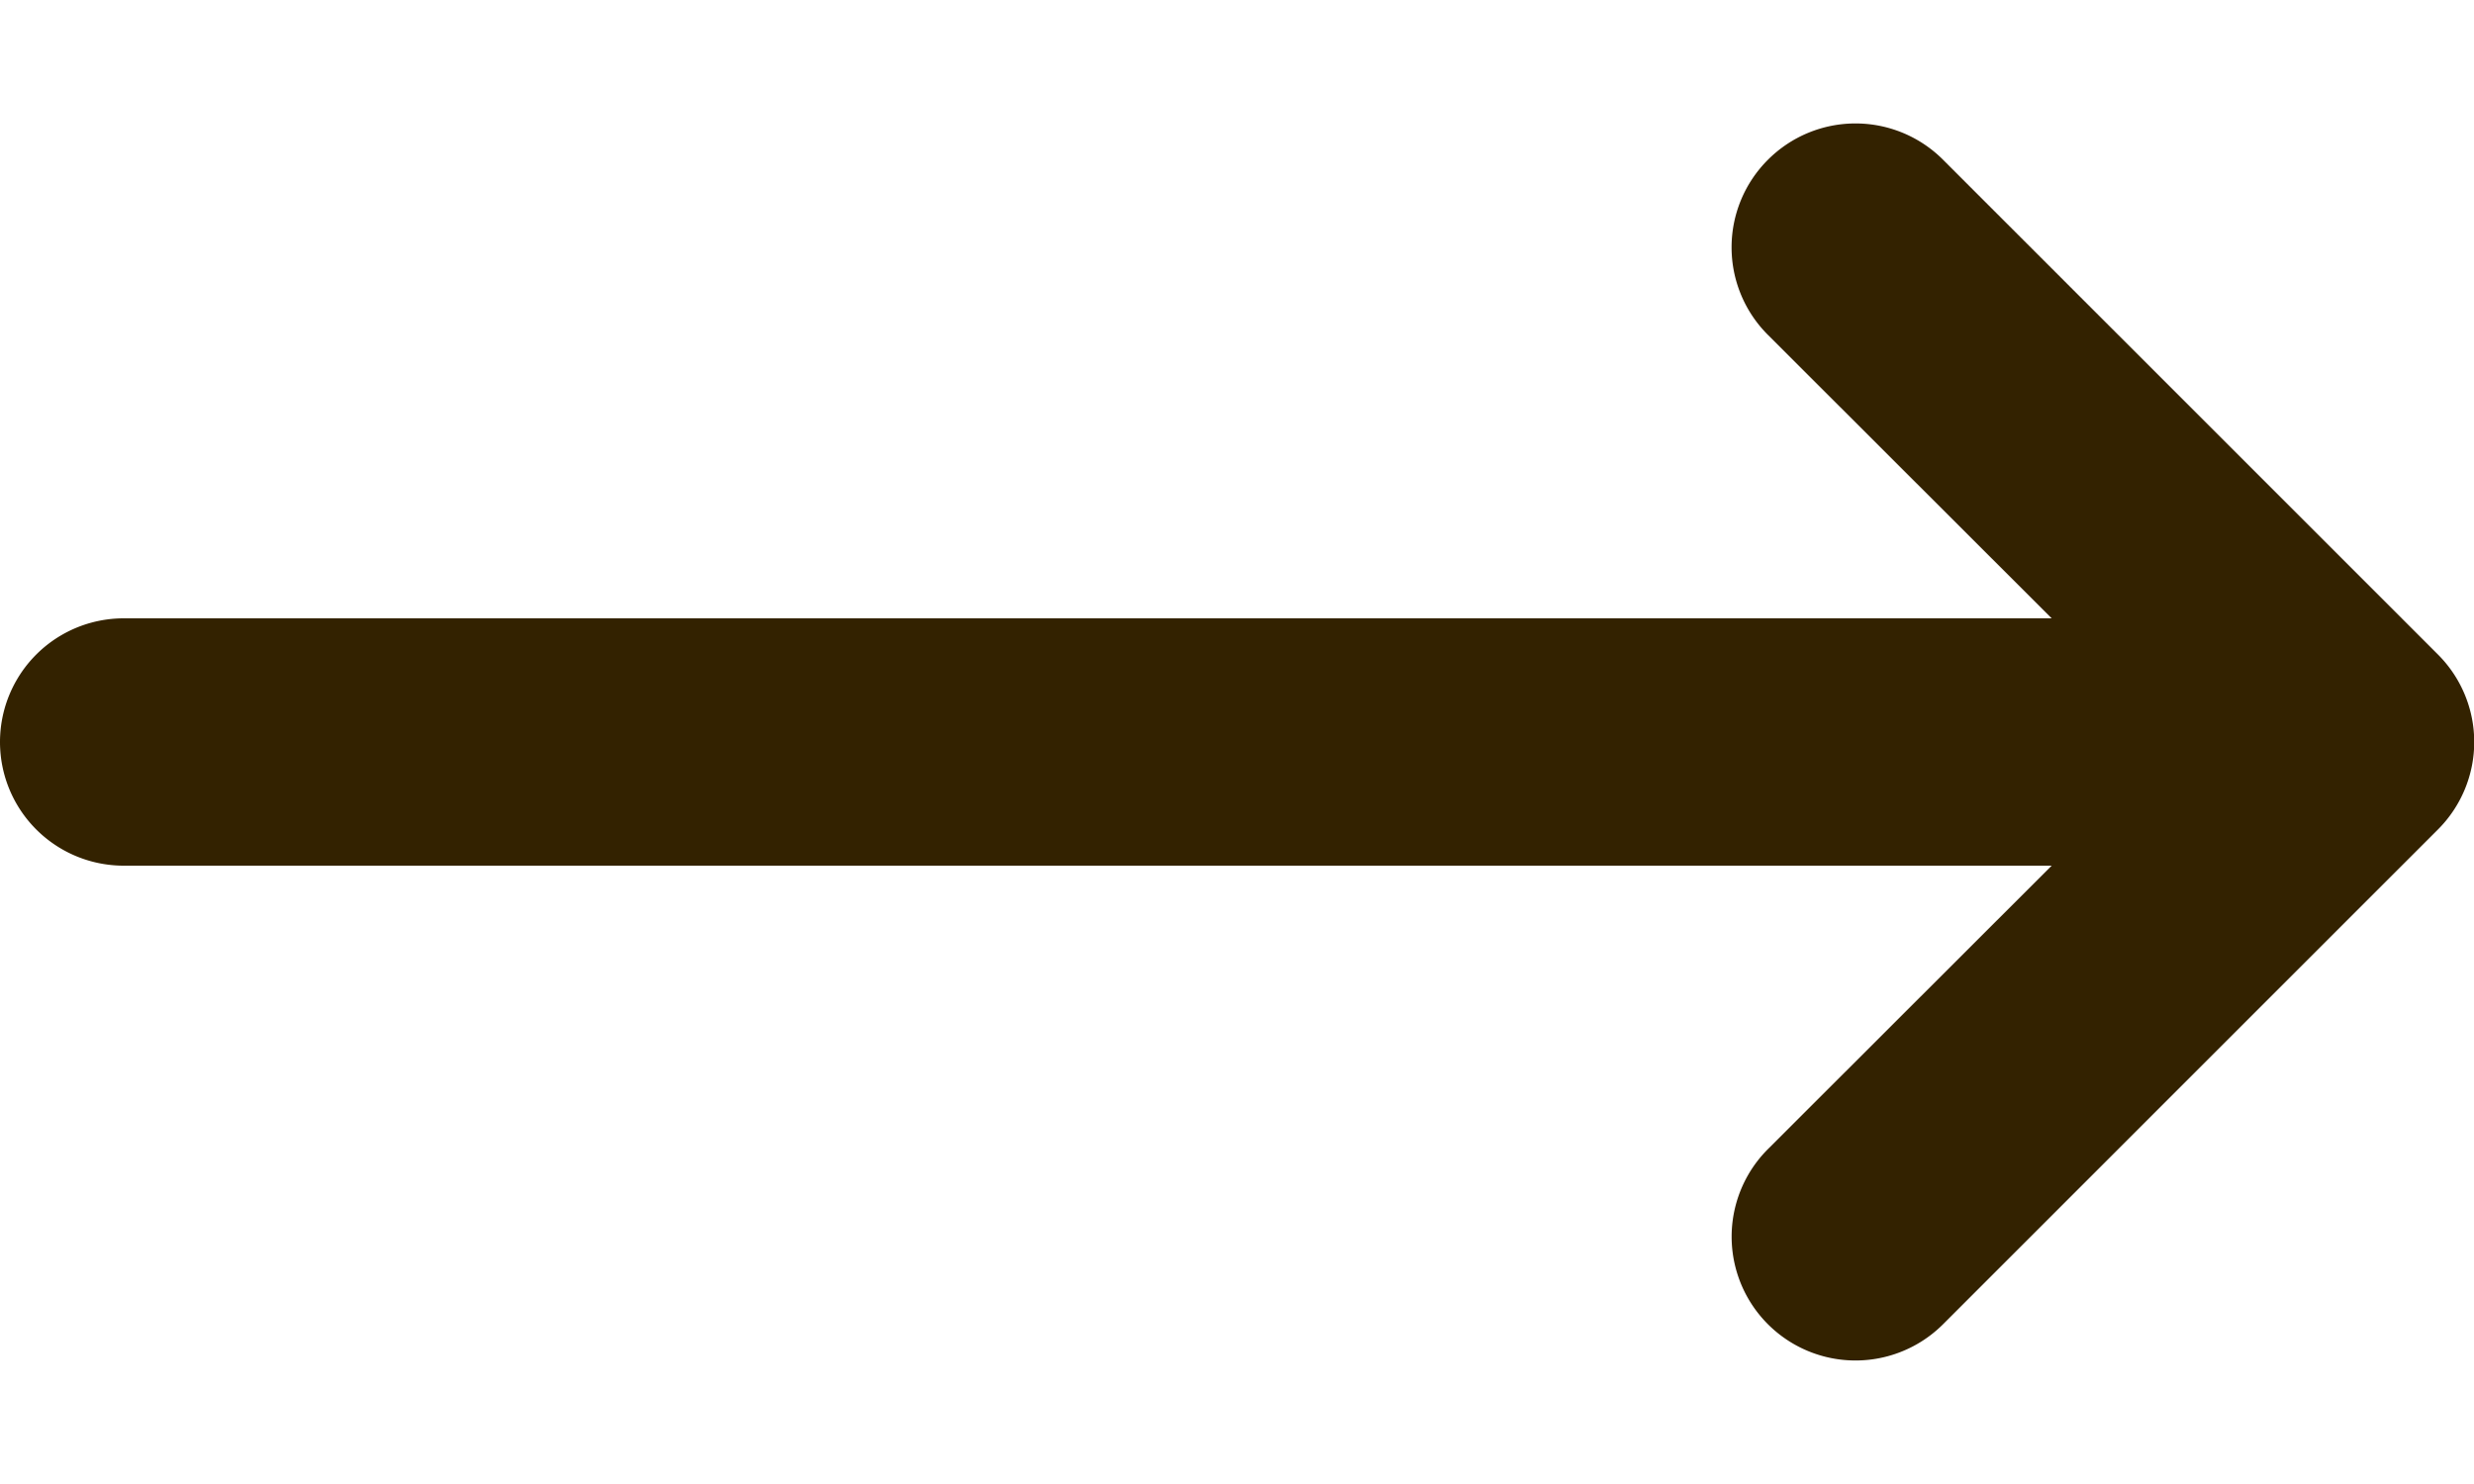 <svg width="10" height="6" fill="none" xmlns="http://www.w3.org/2000/svg"><path fill-rule="evenodd" clip-rule="evenodd" d="M7.146.646a.5.5 0 0 1 .708 0l2 2a.5.5 0 0 1 0 .708l-2 2a.5.5 0 1 1-.708-.708L8.293 3.5H.5a.5.5 0 0 1 0-1h7.793L7.146 1.354a.5.5 0 0 1 0-.708Z" fill="#320"/></svg>